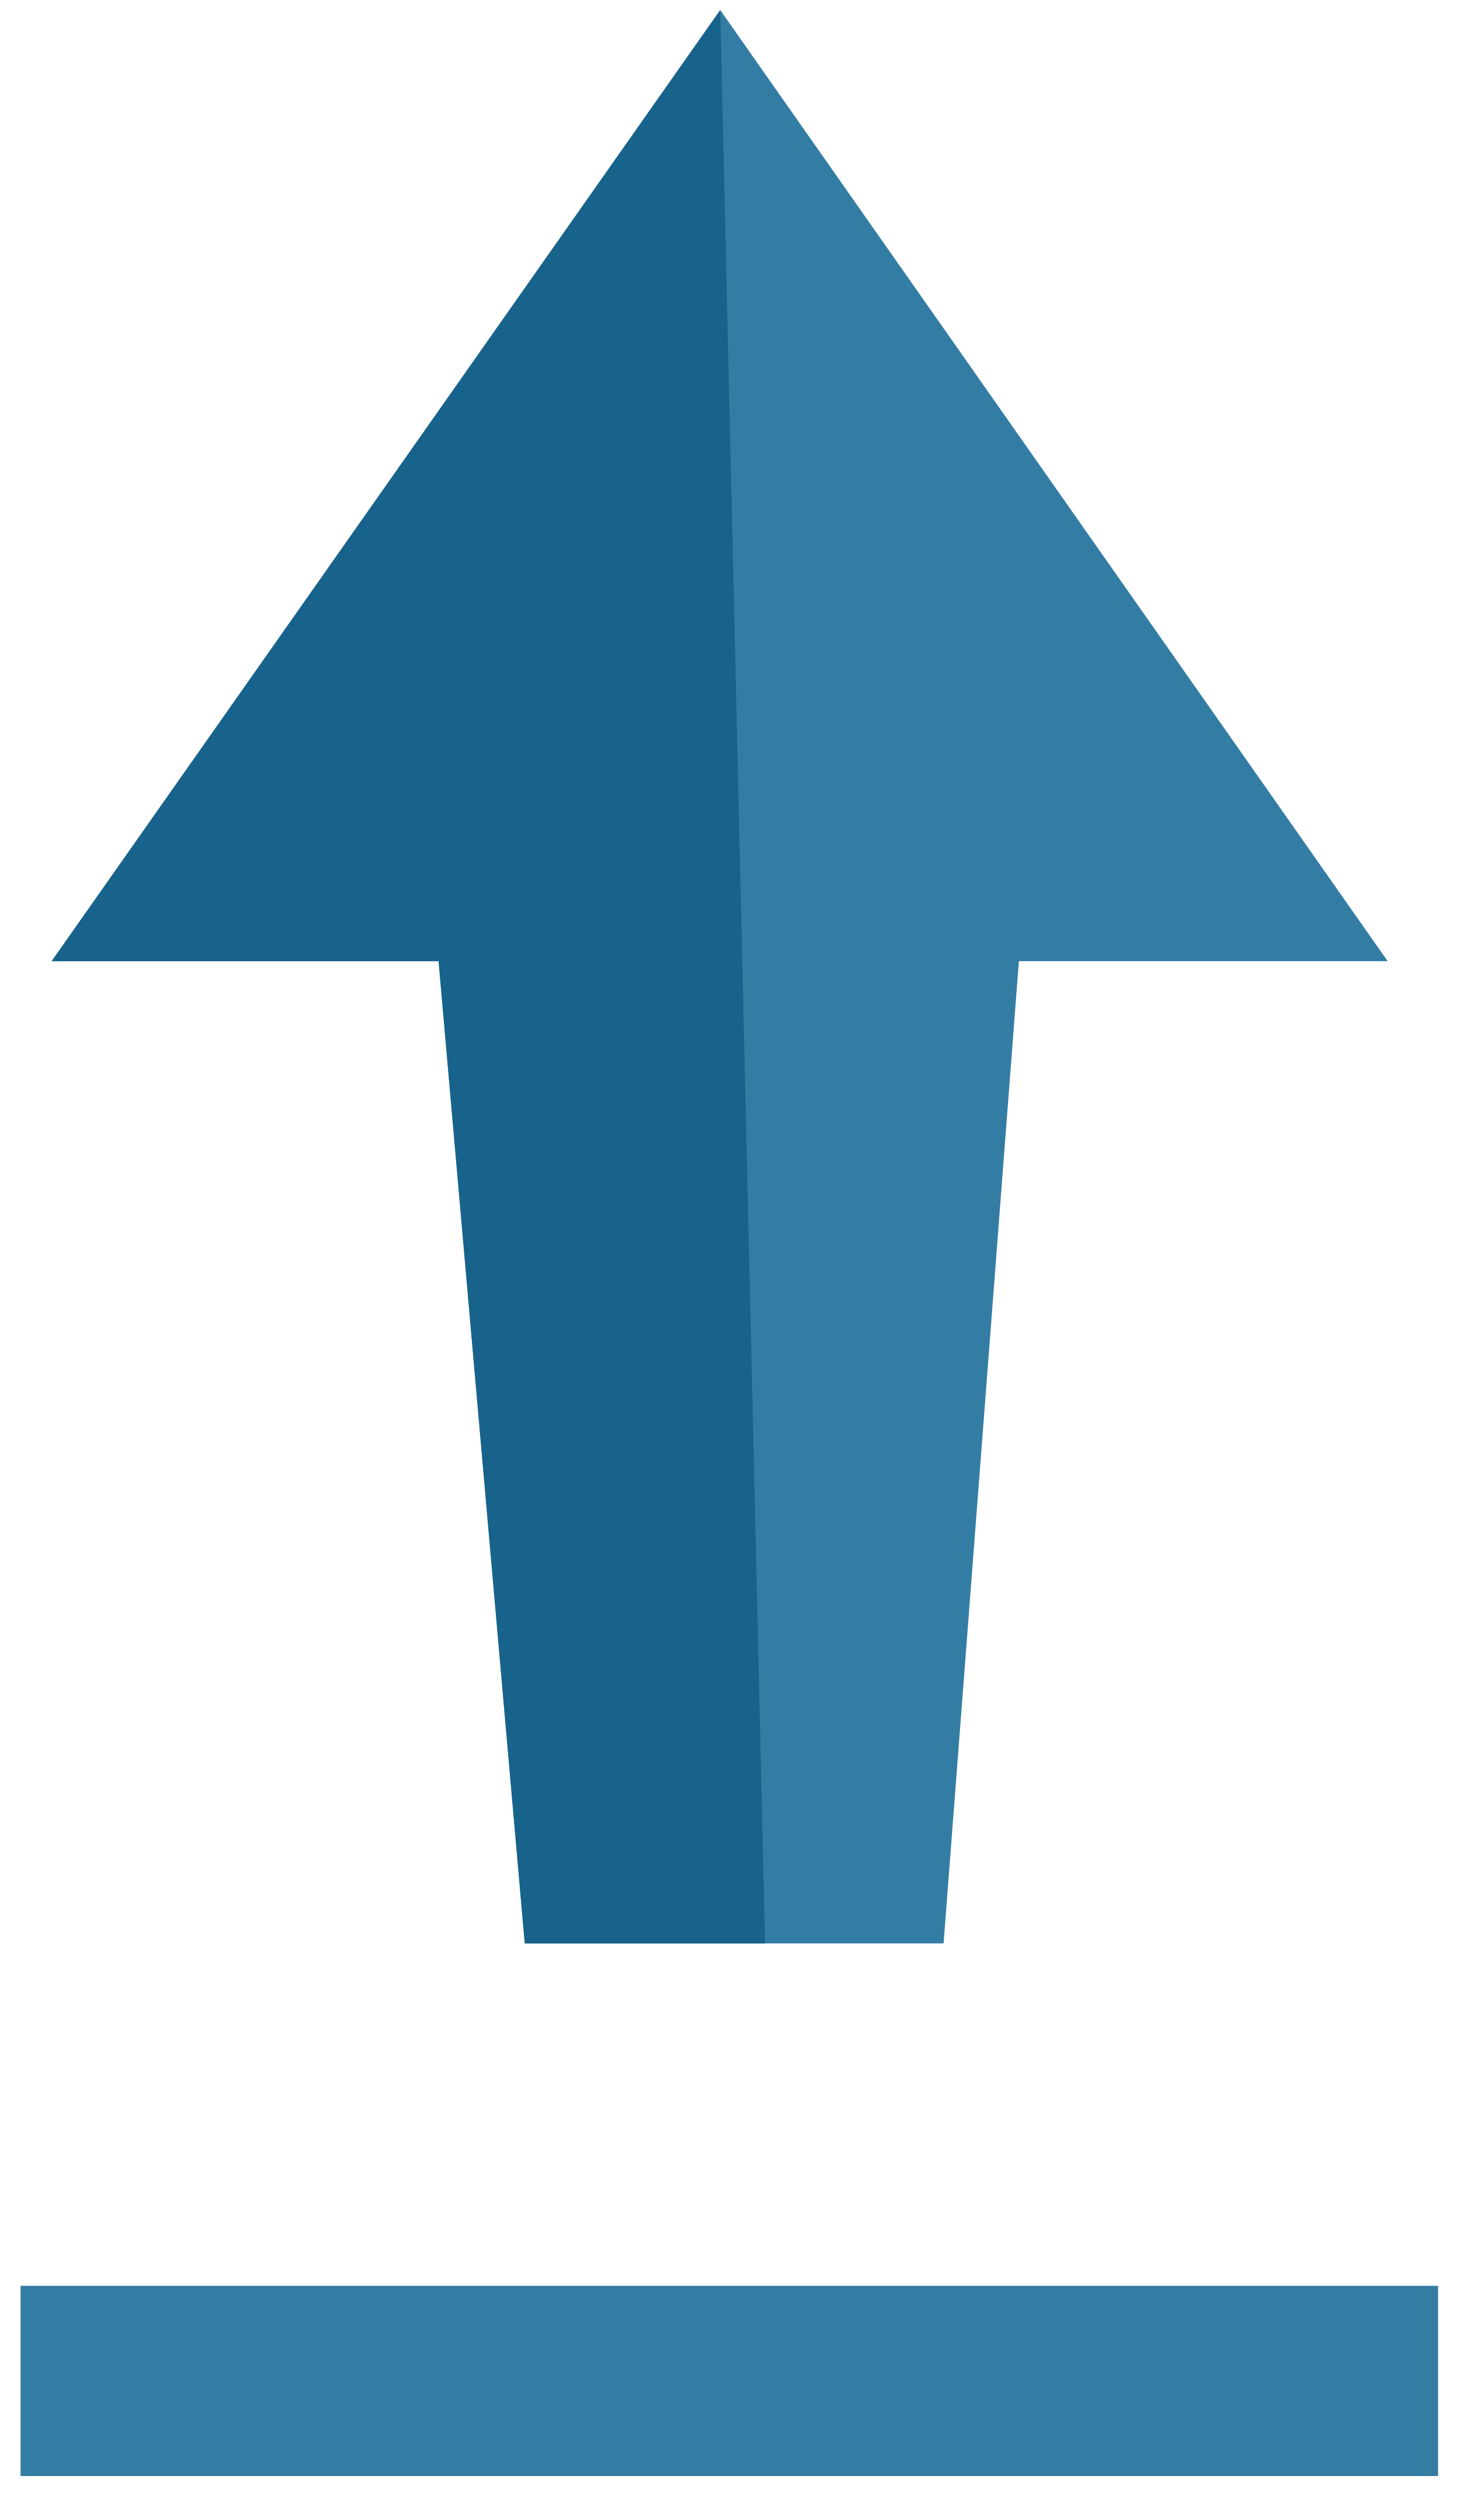 <?xml version="1.0" encoding="UTF-8" standalone="no"?>
<svg width="45px" height="77px" viewBox="0 0 45 77" version="1.1" xmlns="http://www.w3.org/2000/svg" xmlns:xlink="http://www.w3.org/1999/xlink" xmlns:sketch="http://www.bohemiancoding.com/sketch/ns">
    <!-- Generator: Sketch 3.3.2 (12043) - http://www.bohemiancoding.com/sketch -->
    <title>Path 9 + Path 9 Copy + Rectangle 4</title>
    <desc>Created with Sketch.</desc>
    <defs></defs>
    <g id="Page-1" stroke="none" stroke-width="1" fill="none" fill-rule="evenodd" sketch:type="MSPage">
        <g id="随手记" sketch:type="MSArtboardGroup" transform="translate(-296, -263)">
            <g id="Group" sketch:type="MSLayerGroup">
                <g id="手＋手机" transform="translate(214.503, 219.704)" sketch:type="MSShapeGroup">
                    <g id="Path-9-+-Path-9-Copy-+-Rectangle-4" transform="translate(82, 43)">
                        <path d="M1.089,29.902 L21.696,0.605 L42.268,29.902 L30.901,29.902 L28.58,60.156 L15.671,60.156 L13.015,29.902 L1.089,29.902 Z" id="Path-9" fill-opacity="0.866" fill="#146996"></path>
                        <path d="M1.089,29.902 L21.696,0.605 L23.077,60.156 L15.671,60.156 L13.015,29.902 L1.089,29.902 Z" id="Path-9-Copy" fill-opacity="0.866" fill="#135F87"></path>
                        <rect id="Rectangle-4" fill="#347DA4" x="0.131" y="70.703" width="43.691" height="5.859"></rect>
                    </g>
                </g>
            </g>
        </g>
    </g>
</svg>